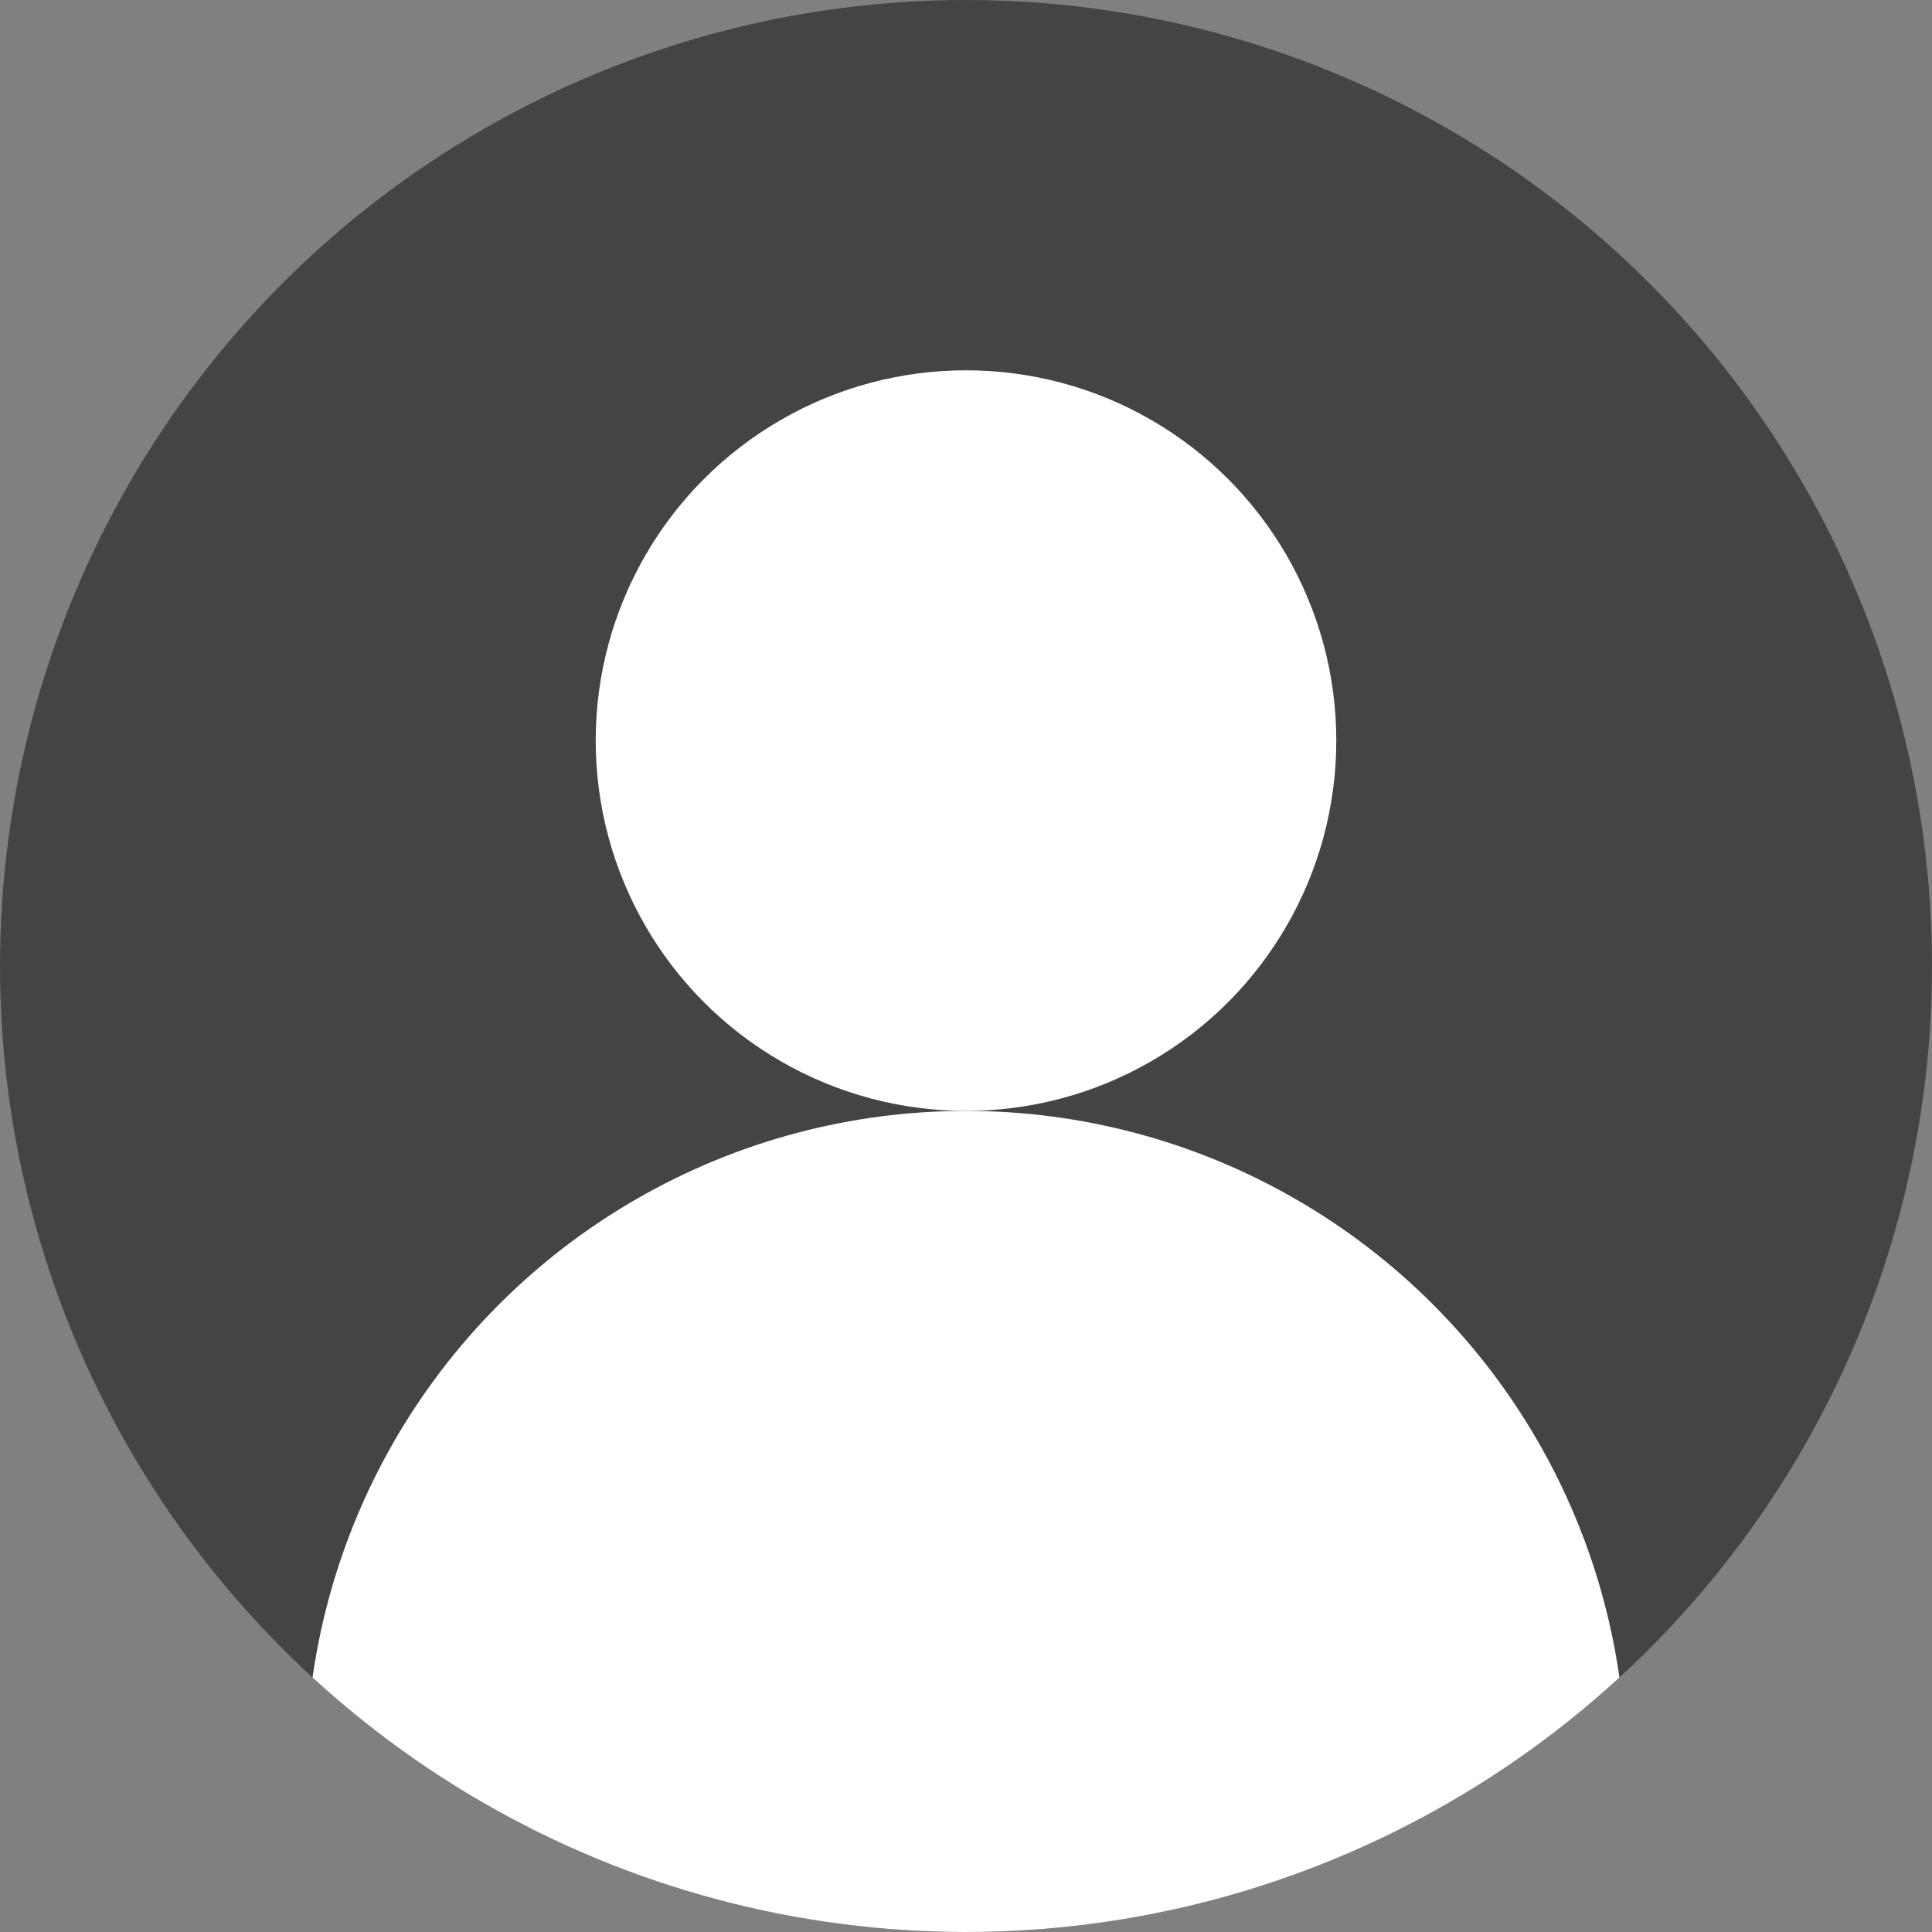 <?xml version="1.0" encoding="UTF-8" standalone="no"?>
<svg 
    version="1.1" 
    xmlns="http://www.w3.org/2000/svg" 
    xmlns:xlink="http://www.w3.org/1999/xlink" 
    width="600" 
    height="600"
    fill="white"
    viewBox="0 0 600 600">

  <rect x="0" y="0" width="600" height="600" fill="#808080" stroke="none"/>

  <title>Abstract user icon</title>

  <defs>
    <clipPath id="circular-border">
      <circle cx="300" cy="300" r="300" />
    </clipPath>
    <clipPath id="avoid-antialiasing-bugs">
      <rect width="600" height="600" />
    </clipPath>
  </defs>
  
  <circle cx="300" cy="300" r="300" fill="#454444" clip-path="url(#avoid-antialiasing-bugs)" />
  <circle cx="300" cy="230" r="115" />
  <circle cx="300" cy="550" r="205" clip-path="url(#circular-border)" />
</svg>
